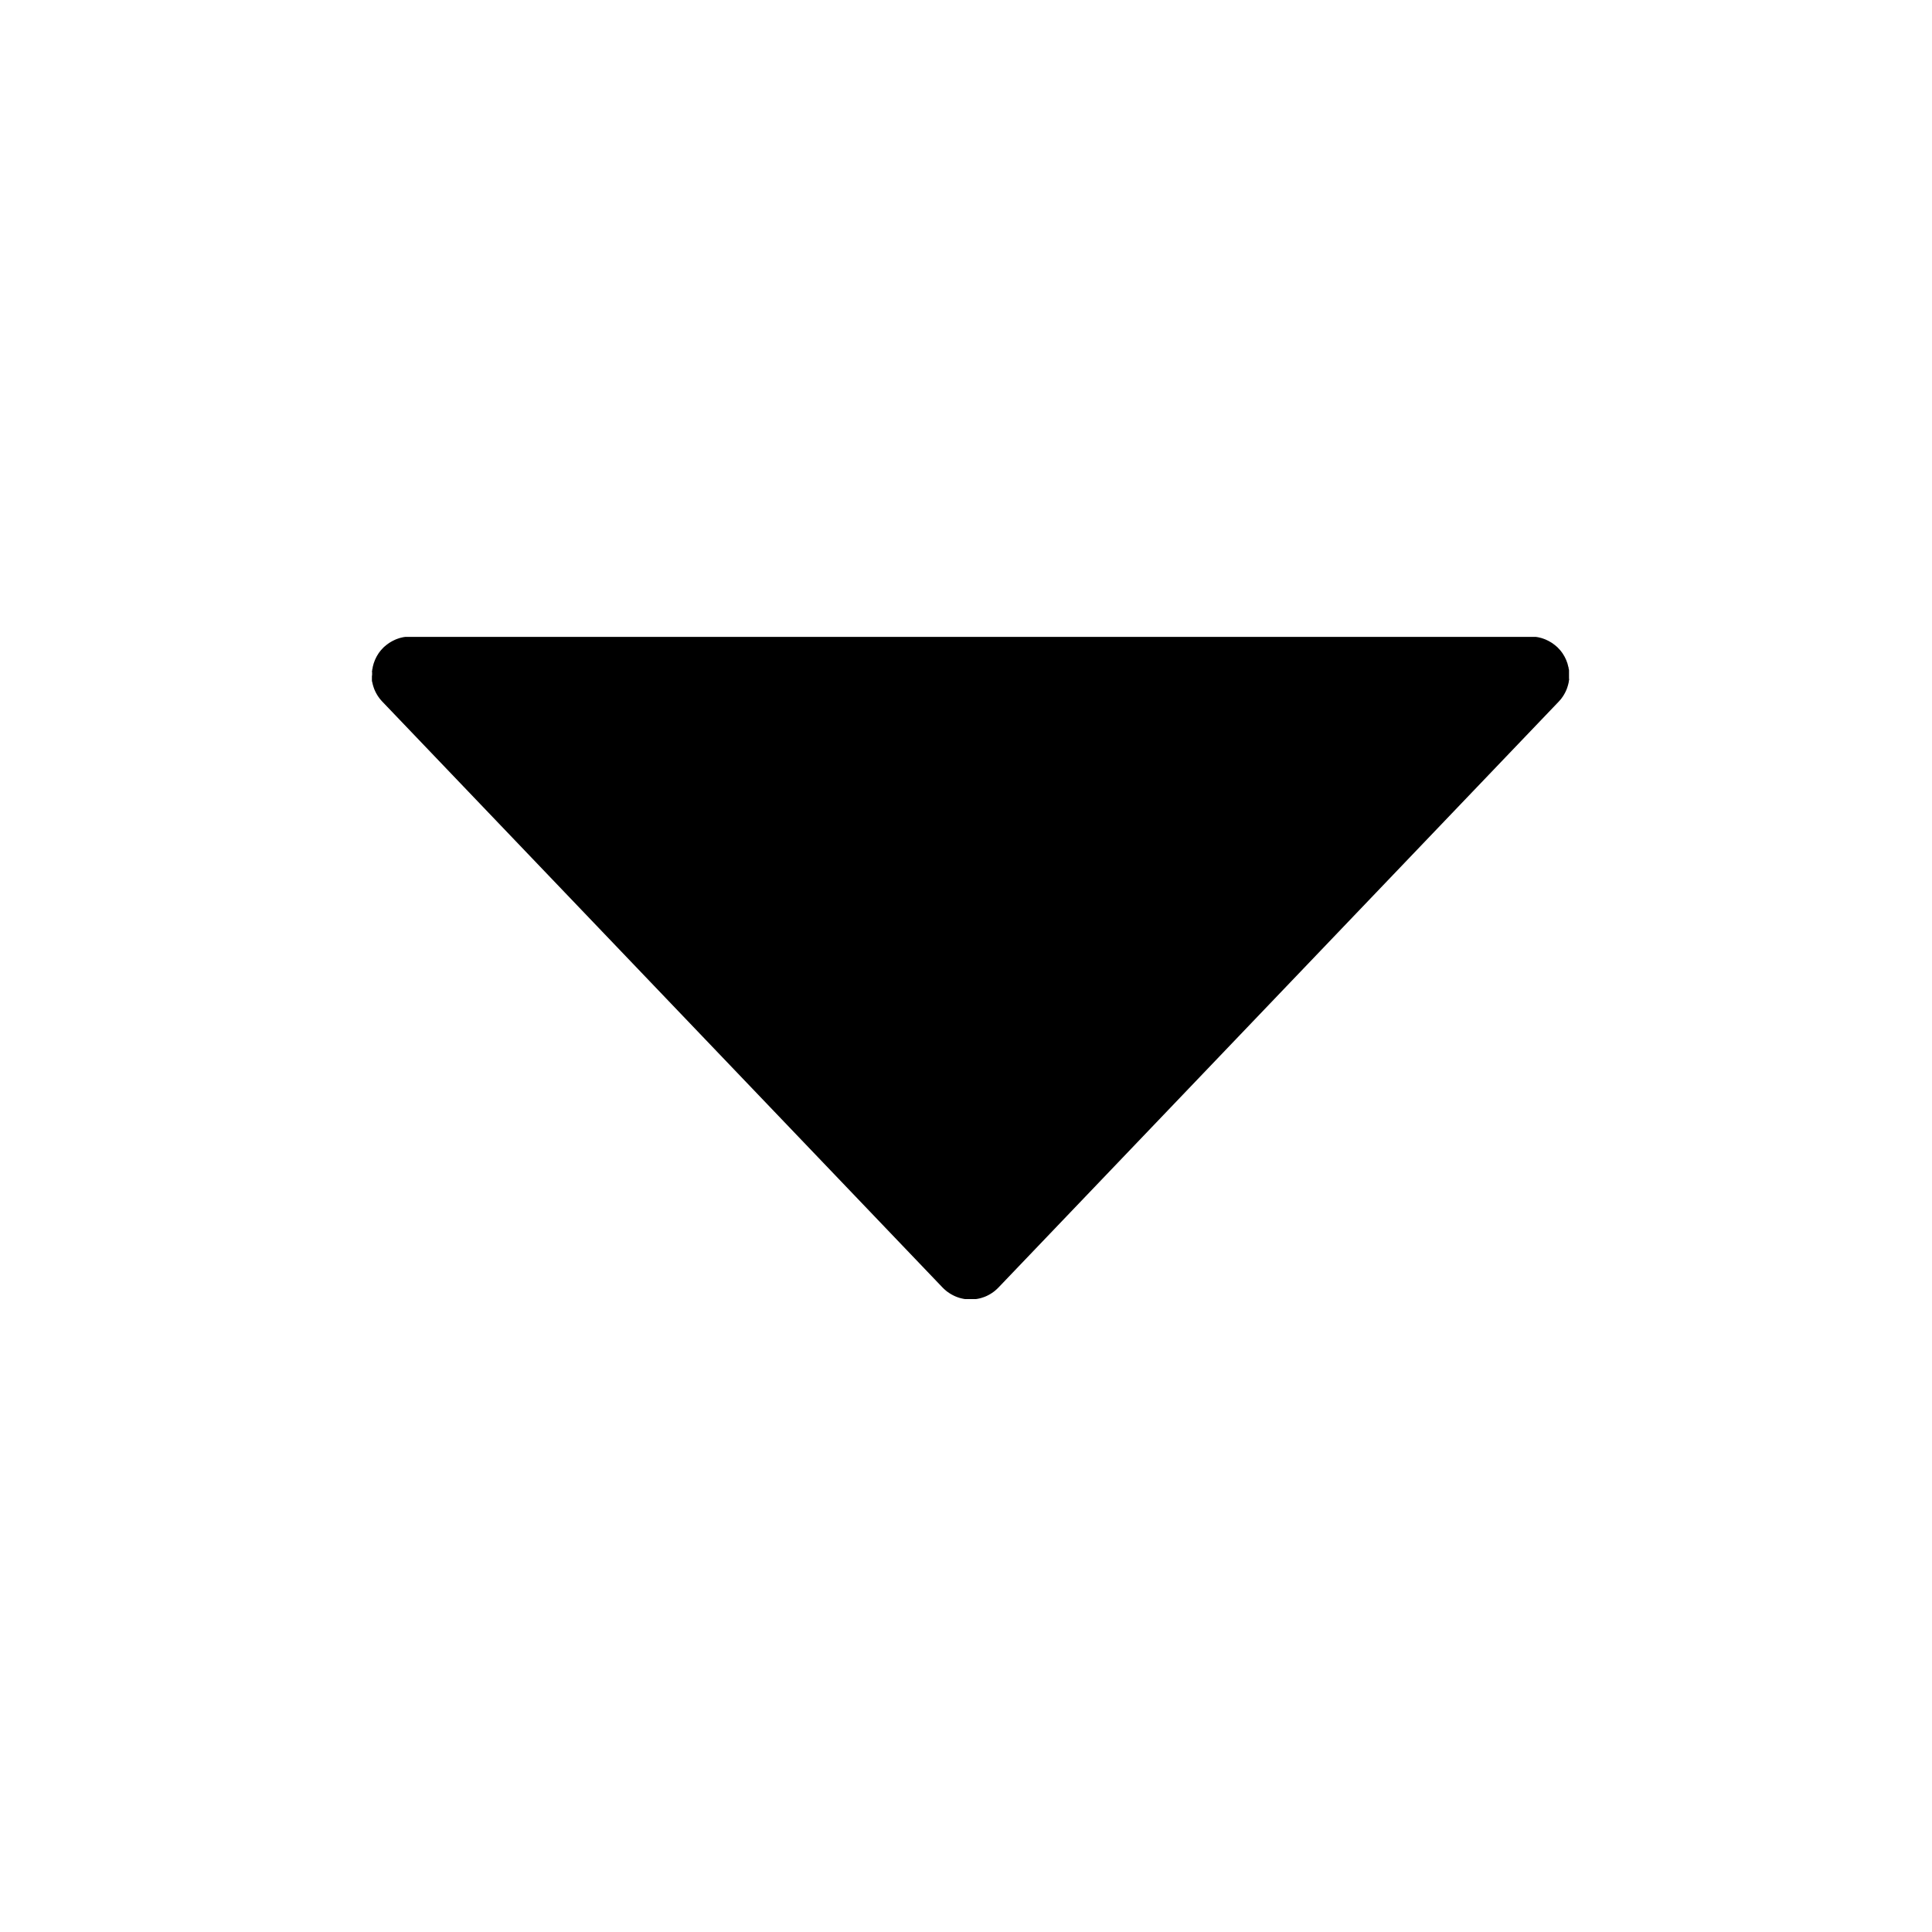 <svg id="Layer_1" data-name="Layer 1" xmlns="http://www.w3.org/2000/svg" viewBox="0 0 400 400"><title>Artboard 216</title><path d="M77,140c0,.15,0,.29,0,.44s0,.25,0,.37,0,.27.06.4.05.26.09.39.06.25.1.37.08.25.12.38.08.24.13.36.1.24.16.36l.17.35.19.34.2.33.24.34.22.3.3.34.17.19,116,121.31.13.12.12.13.17.15.32.28.3.23.35.24.32.2.36.2.34.17.36.16.37.14.36.12.38.1.36.08.39.07.37,0,.39,0h.76l.38,0,.38,0,.38-.06.38-.08.37-.1.37-.12.36-.13.37-.16.34-.17.36-.2.32-.2.35-.24.3-.23.32-.28.17-.15.12-.13.13-.12,116-121.31.17-.19.3-.34.22-.3.24-.34.2-.33.19-.34.17-.35c.05-.12.11-.24.16-.36s.09-.24.13-.36.09-.25.12-.38.07-.25.1-.37.06-.26.09-.39,0-.27.06-.4,0-.25,0-.37,0-.29,0-.44,0-.17,0-.26,0-.06,0-.09,0-.3,0-.45,0-.24,0-.35,0-.26-.06-.39,0-.26-.07-.39-.06-.22-.09-.33-.07-.28-.11-.42-.08-.22-.12-.32-.09-.27-.15-.4-.11-.24-.17-.36-.11-.23-.17-.34-.14-.23-.21-.35-.13-.21-.19-.31l-.23-.31-.25-.32-.23-.25-.31-.33-.06-.06-.21-.18-.32-.27-.31-.23-.31-.22-.35-.21-.32-.18-.37-.18-.33-.15-.38-.14-.35-.12-.4-.1-.35-.08-.46-.07-.31,0c-.26,0-.52,0-.78,0H85c-.26,0-.52,0-.78,0l-.31,0-.46.07-.35.08-.39.1-.35.12-.38.14-.33.15-.37.18-.32.18-.35.21-.31.22-.31.23-.32.27-.21.18-.06.06-.31.33-.23.25-.25.32-.23.31c-.07.1-.13.21-.19.31s-.15.23-.21.35-.11.23-.17.34-.12.24-.17.36-.1.27-.15.4-.08.22-.12.32-.08.28-.11.42-.06.22-.09.33,0,.26-.07.39,0,.26-.06.39,0,.24,0,.35,0,.3,0,.45,0,.06,0,.09S77,139.87,77,140Z"/></svg>